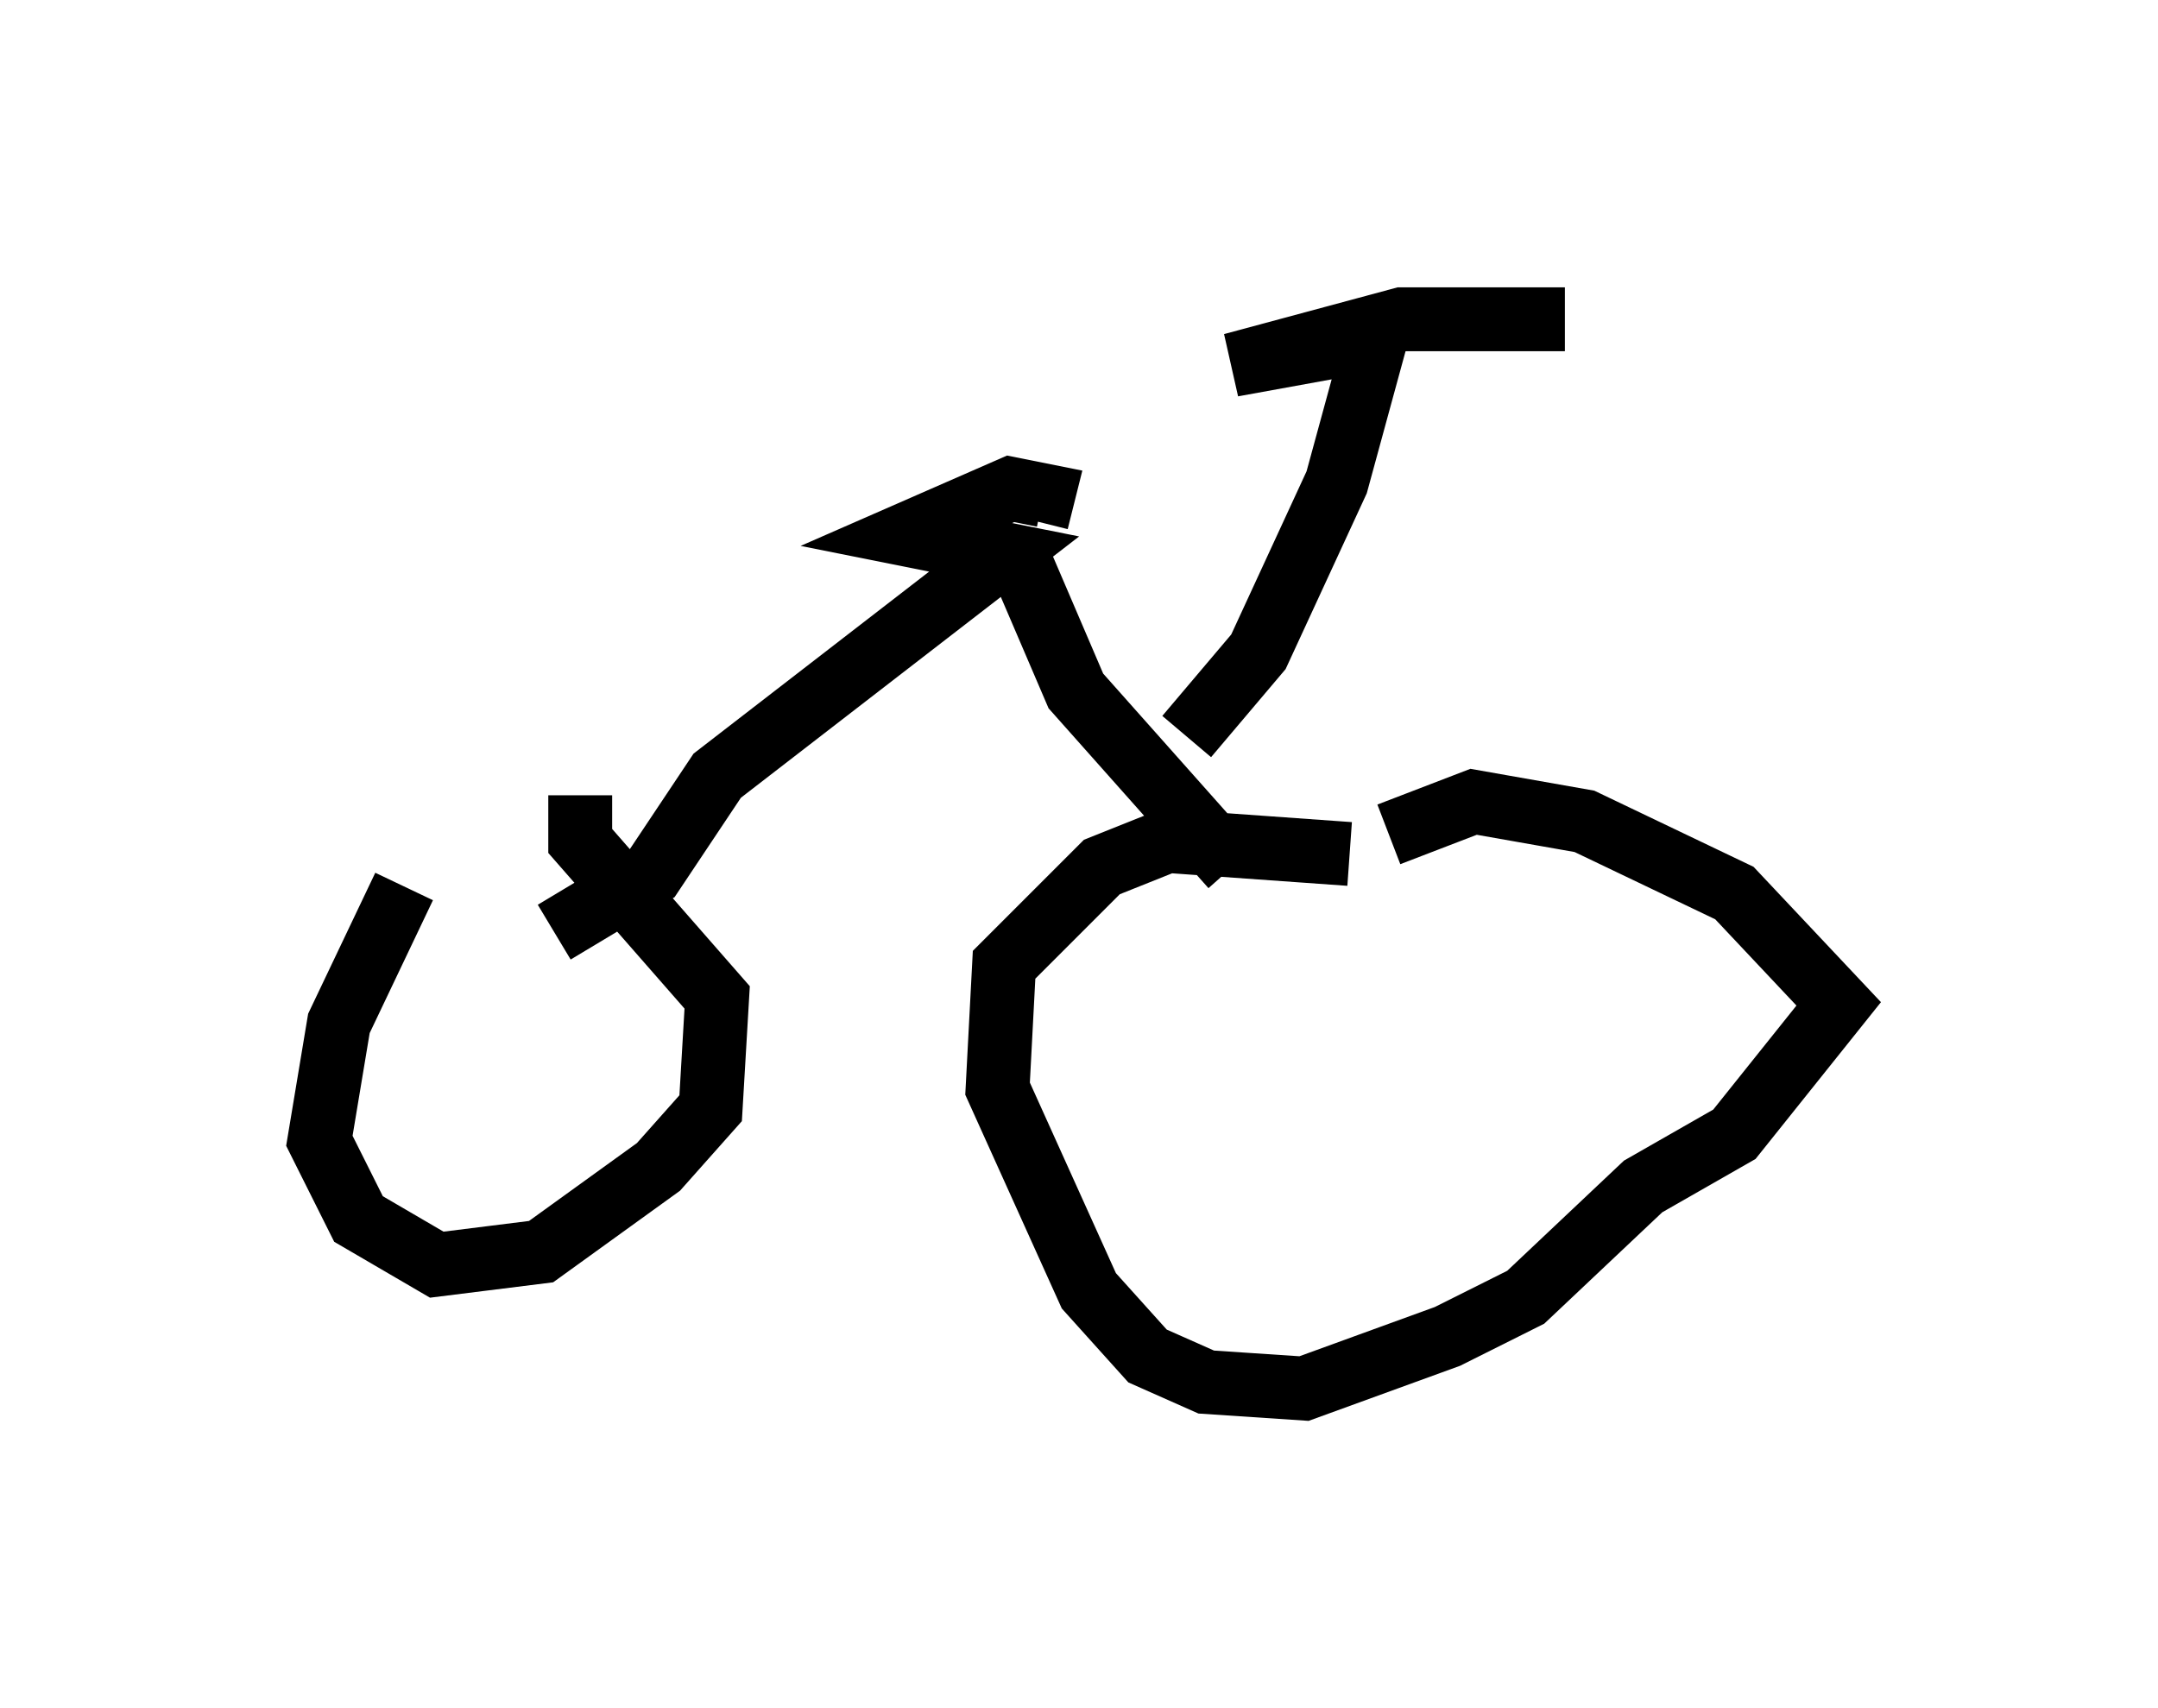 <?xml version="1.0" encoding="utf-8" ?>
<svg baseProfile="full" height="26.742" version="1.1" width="33.786" xmlns="http://www.w3.org/2000/svg" xmlns:ev="http://www.w3.org/2001/xml-events" xmlns:xlink="http://www.w3.org/1999/xlink"><defs /><rect fill="white" height="26.742" width="33.786" x="0" y="0" /><path d="M8.879, 12.656 m-2.552, 1.225 l-1.021, 2.144 -0.306, 1.838 l0.613, 1.225 1.225, 0.715 l1.633, -0.204 1.838, -1.327 l0.817, -0.919 0.102, -1.735 l-2.144, -2.45 0.0, -0.715 m12.046, 0.919 l-2.858, -0.204 -1.021, 0.408 l-1.531, 1.531 -0.102, 1.94 l1.429, 3.165 0.919, 1.021 l0.919, 0.408 1.531, 0.102 l2.246, -0.817 1.225, -0.613 l1.838, -1.735 1.429, -0.817 l1.633, -2.042 -1.633, -1.735 l-2.348, -1.123 -1.735, -0.306 l-1.327, 0.51 m-2.45, 0.51 l-2.45, -2.756 -0.919, -2.144 m-7.248, 5.921 l1.531, -0.919 1.021, -1.531 l4.492, -3.471 -1.531, -0.306 l1.633, -0.715 0.51, 0.102 l-0.102, 0.408 m2.348, 3.369 l1.123, -1.327 1.225, -2.654 l0.613, -2.246 -2.246, 0.408 l2.654, -0.715 2.552, 0.0 " fill="none" stroke="black" stroke-width="1" /></svg>